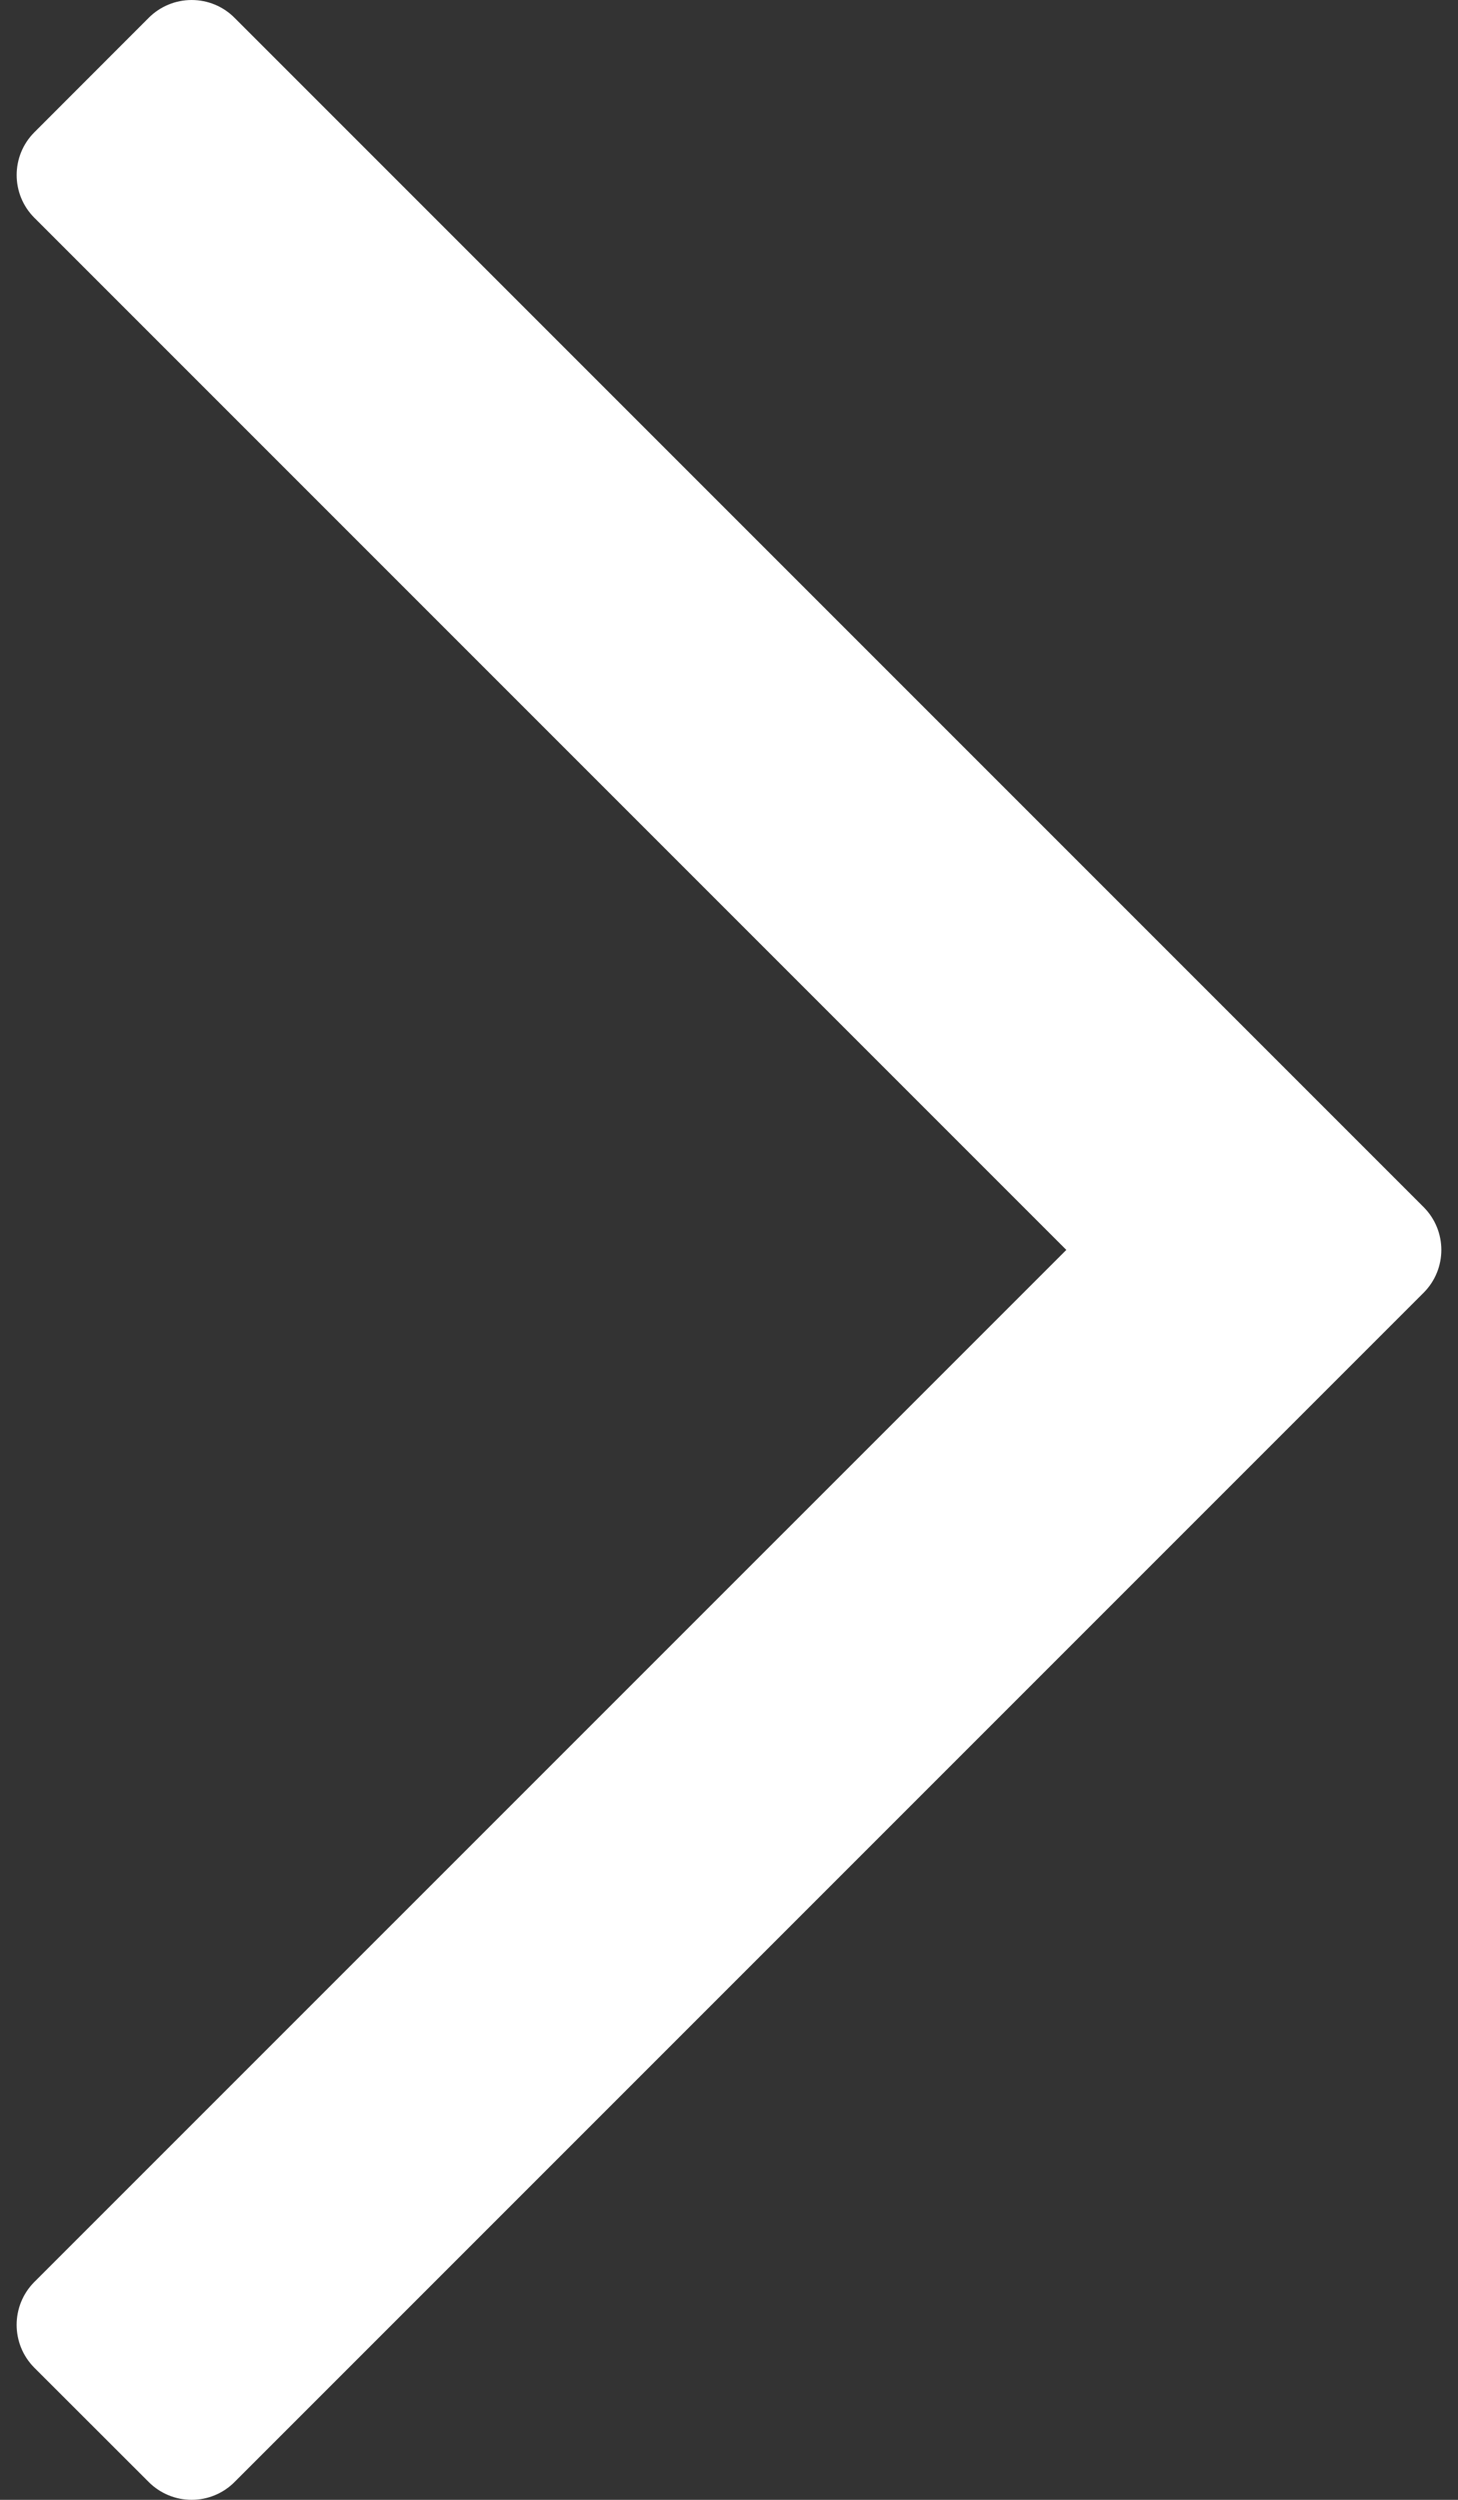<svg width="14" height="24" viewBox="0 0 14 24" fill="none" xmlns="http://www.w3.org/2000/svg">
<rect x="0" y="0" width="14" height="24" fill="#333333" stroke="none"/>
<path d="M10.239 12L0.33 21.908C0.103 22.136 0.103 22.504 0.33 22.732L1.428 23.829C1.538 23.939 1.686 24 1.84 24C1.994 24 2.143 23.939 2.252 23.829L13.669 12.412C13.897 12.184 13.897 11.816 13.669 11.588L2.252 0.171C2.143 0.061 1.995 7.52584e-05 1.84 7.52449e-05C1.686 7.52314e-05 1.538 0.061 1.428 0.171L0.331 1.269C0.103 1.496 0.103 1.865 0.331 2.092L10.239 12Z" fill="white"/>
</svg>
